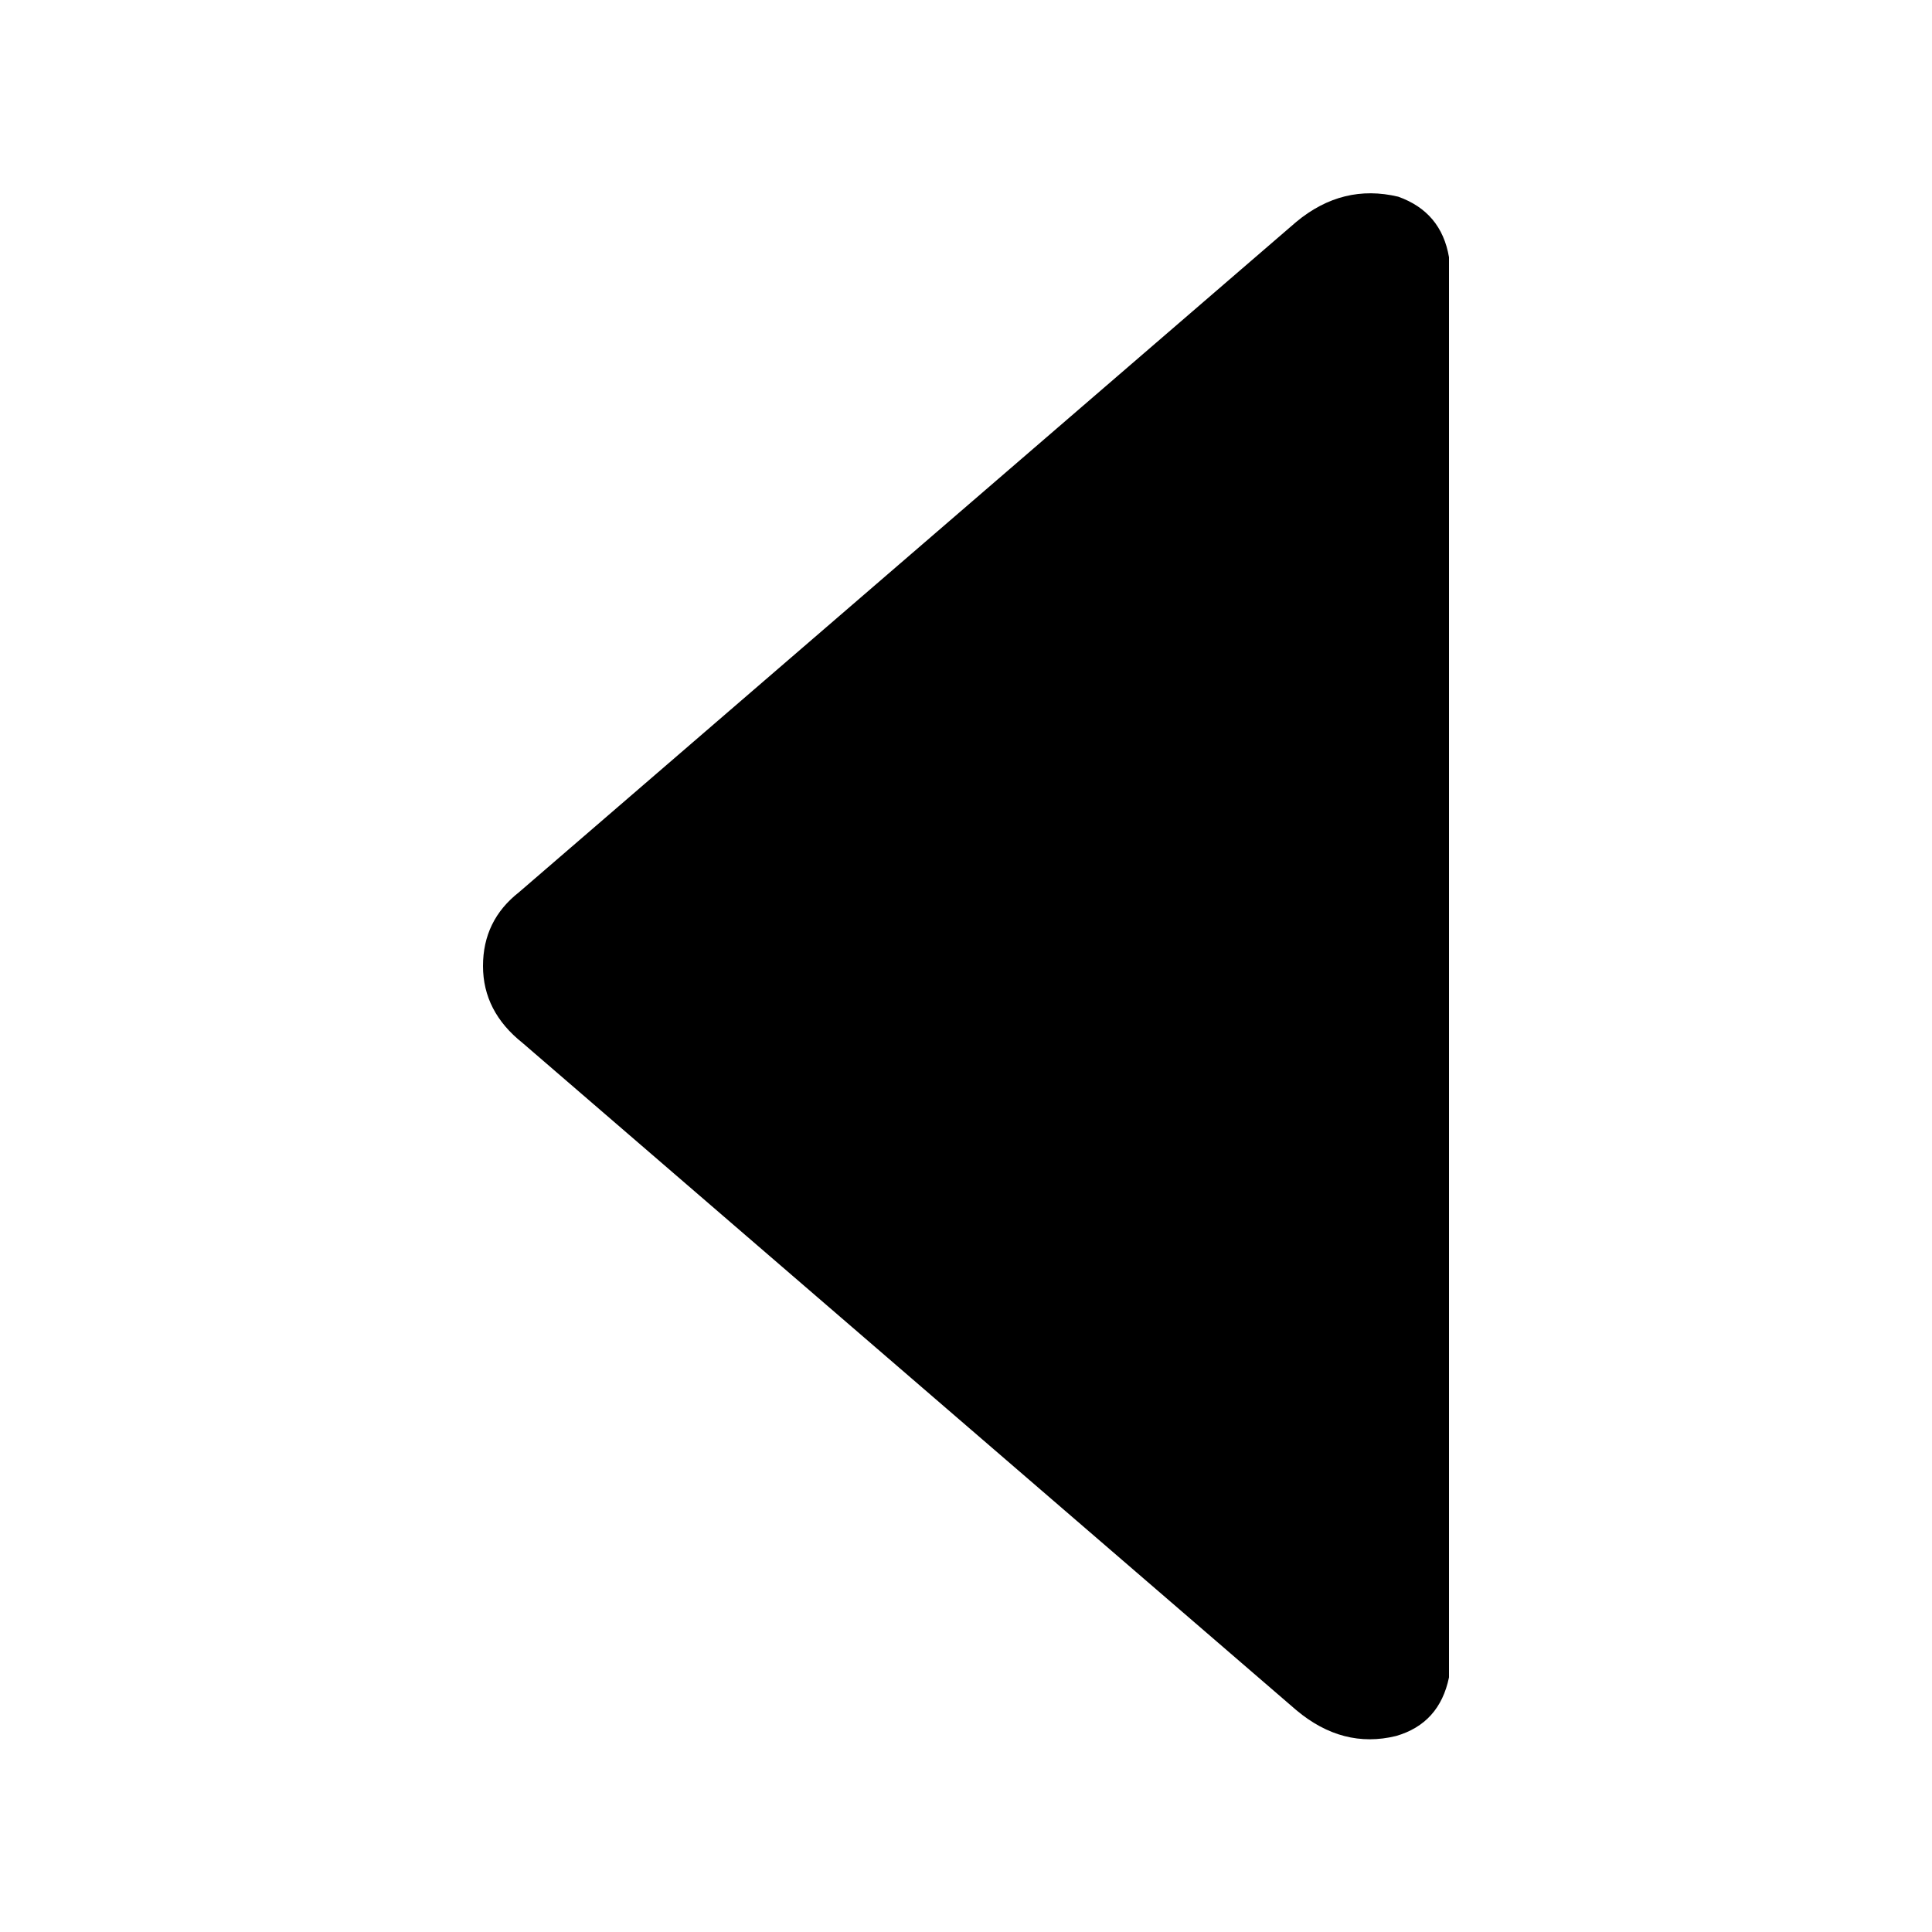 <svg xmlns="http://www.w3.org/2000/svg" viewBox="0 0 20 20" fill="currentColor"><path fill="currentColor" fill-rule="evenodd" d="M13.42,2.296 L5.373,9.236 C5.124,9.431 5,9.685 5,10 C5,10.315 5.137,10.58 5.41,10.797 L13.42,17.704 C13.74,17.972 14.084,18.061 14.452,17.971 C14.752,17.884 14.934,17.682 15,17.364 L15,2.663 C14.947,2.351 14.772,2.142 14.474,2.036 C14.091,1.945 13.74,2.031 13.42,2.296 Z"/></svg>